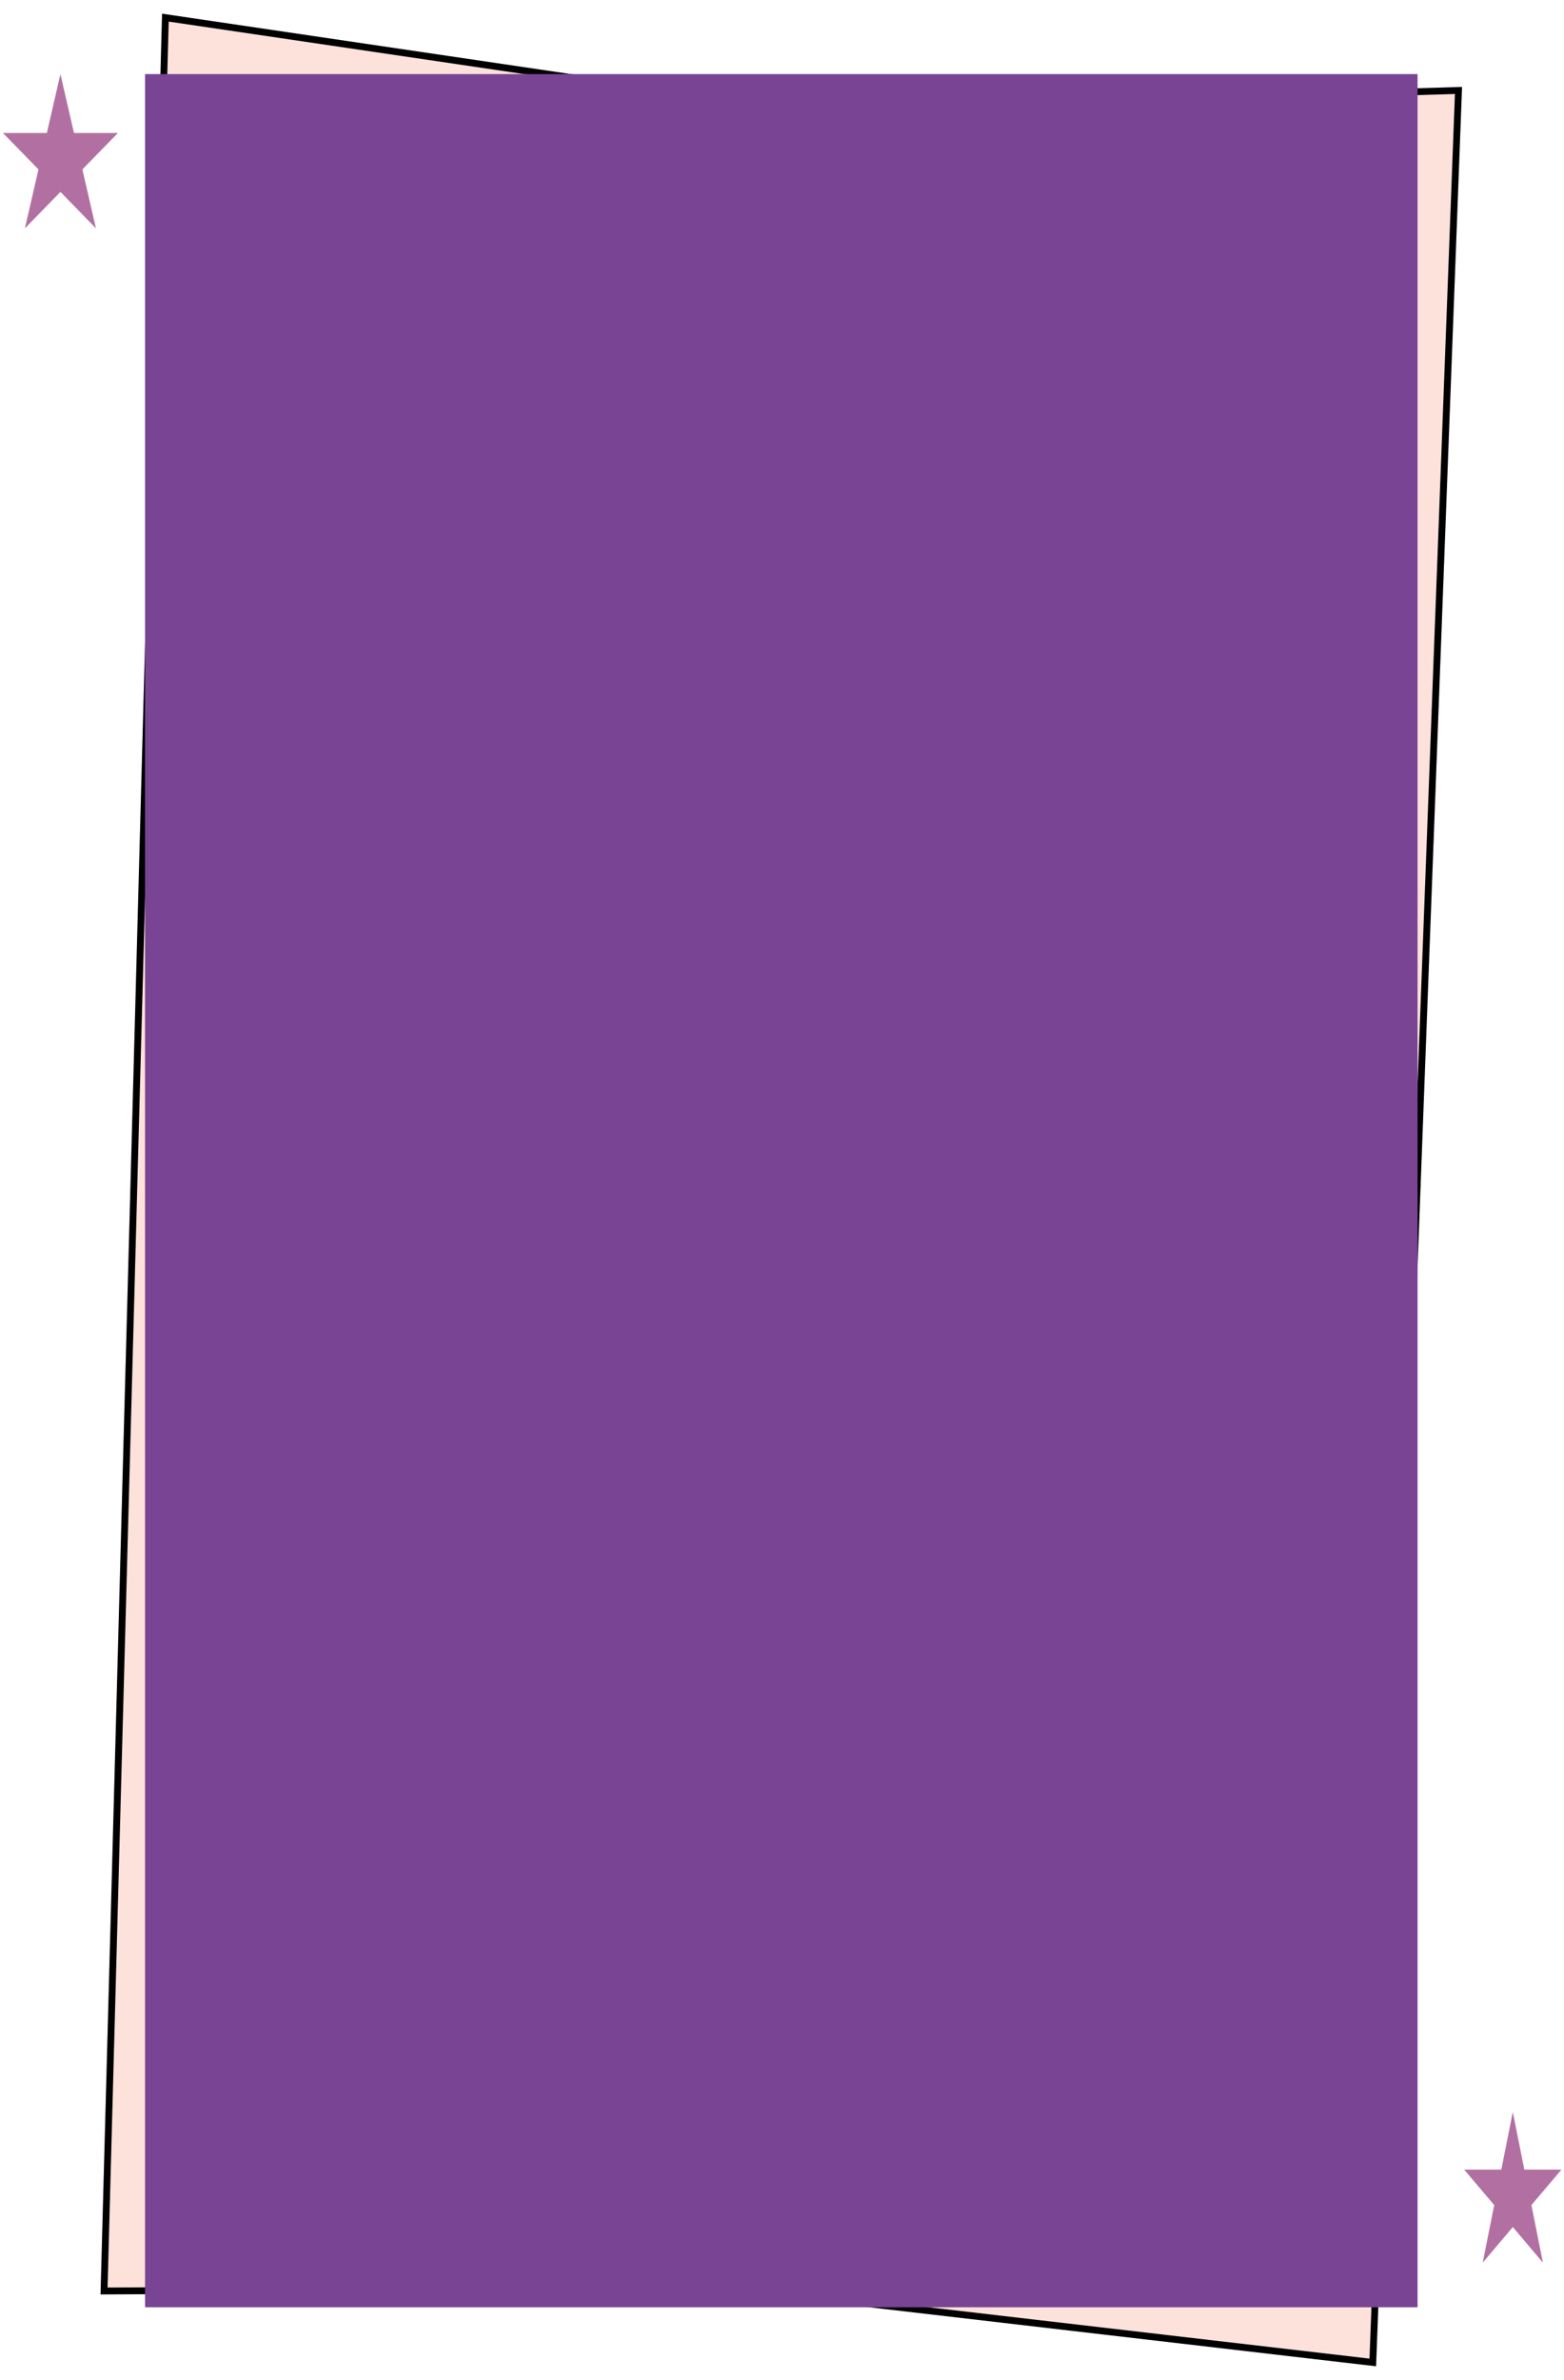 <svg width="457" height="695" viewBox="0 0 457 695" fill="none" xmlns="http://www.w3.org/2000/svg">
<g filter="url(#filter0_bf_12_25)">
<path d="M47.356 4L231.25 31.149L427.208 25.382L402.087 690.997L214.028 669.111L29.377 670.017L47.356 4Z" fill="#FCE2DB"/>
<path d="M213.994 668.109L30.404 669.01L48.325 5.151L231.132 32.14L231.22 32.153L231.308 32.15L426.168 26.415L401.129 689.881L214.114 668.116L214.054 668.109L213.994 668.109Z" stroke="black" stroke-width="2" stroke-miterlimit="16"/>
</g>
<path d="M42.376 21.637H224.138H414.208V673.762H231.824H42.376V21.637Z" fill="#7A4495"/>
<path d="M442.044 616.768L445.402 633.557H456.268L447.477 643.933L450.835 660.722L442.044 650.346L433.253 660.722L436.61 643.933L427.819 633.557H438.686L442.044 616.768Z" fill="#B270A2"/>
<path d="M17.657 21.637L21.621 38.841H34.45L24.071 49.473L28.035 66.677L17.657 56.044L7.278 66.677L11.243 49.473L0.864 38.841H13.693L17.657 21.637Z" fill="#B270A2"/>
<defs>
<filter id="filter0_bf_12_25" x="25.377" y="0" width="405.831" height="694.997" filterUnits="userSpaceOnUse" color-interpolation-filters="sRGB">
<feFlood flood-opacity="0" result="BackgroundImageFix"/>
<feGaussianBlur in="BackgroundImage" stdDeviation="2"/>
<feComposite in2="SourceAlpha" operator="in" result="effect1_backgroundBlur_12_25"/>
<feBlend mode="normal" in="SourceGraphic" in2="effect1_backgroundBlur_12_25" result="shape"/>
<feGaussianBlur stdDeviation="2" result="effect2_foregroundBlur_12_25"/>
</filter>
</defs>
</svg>
